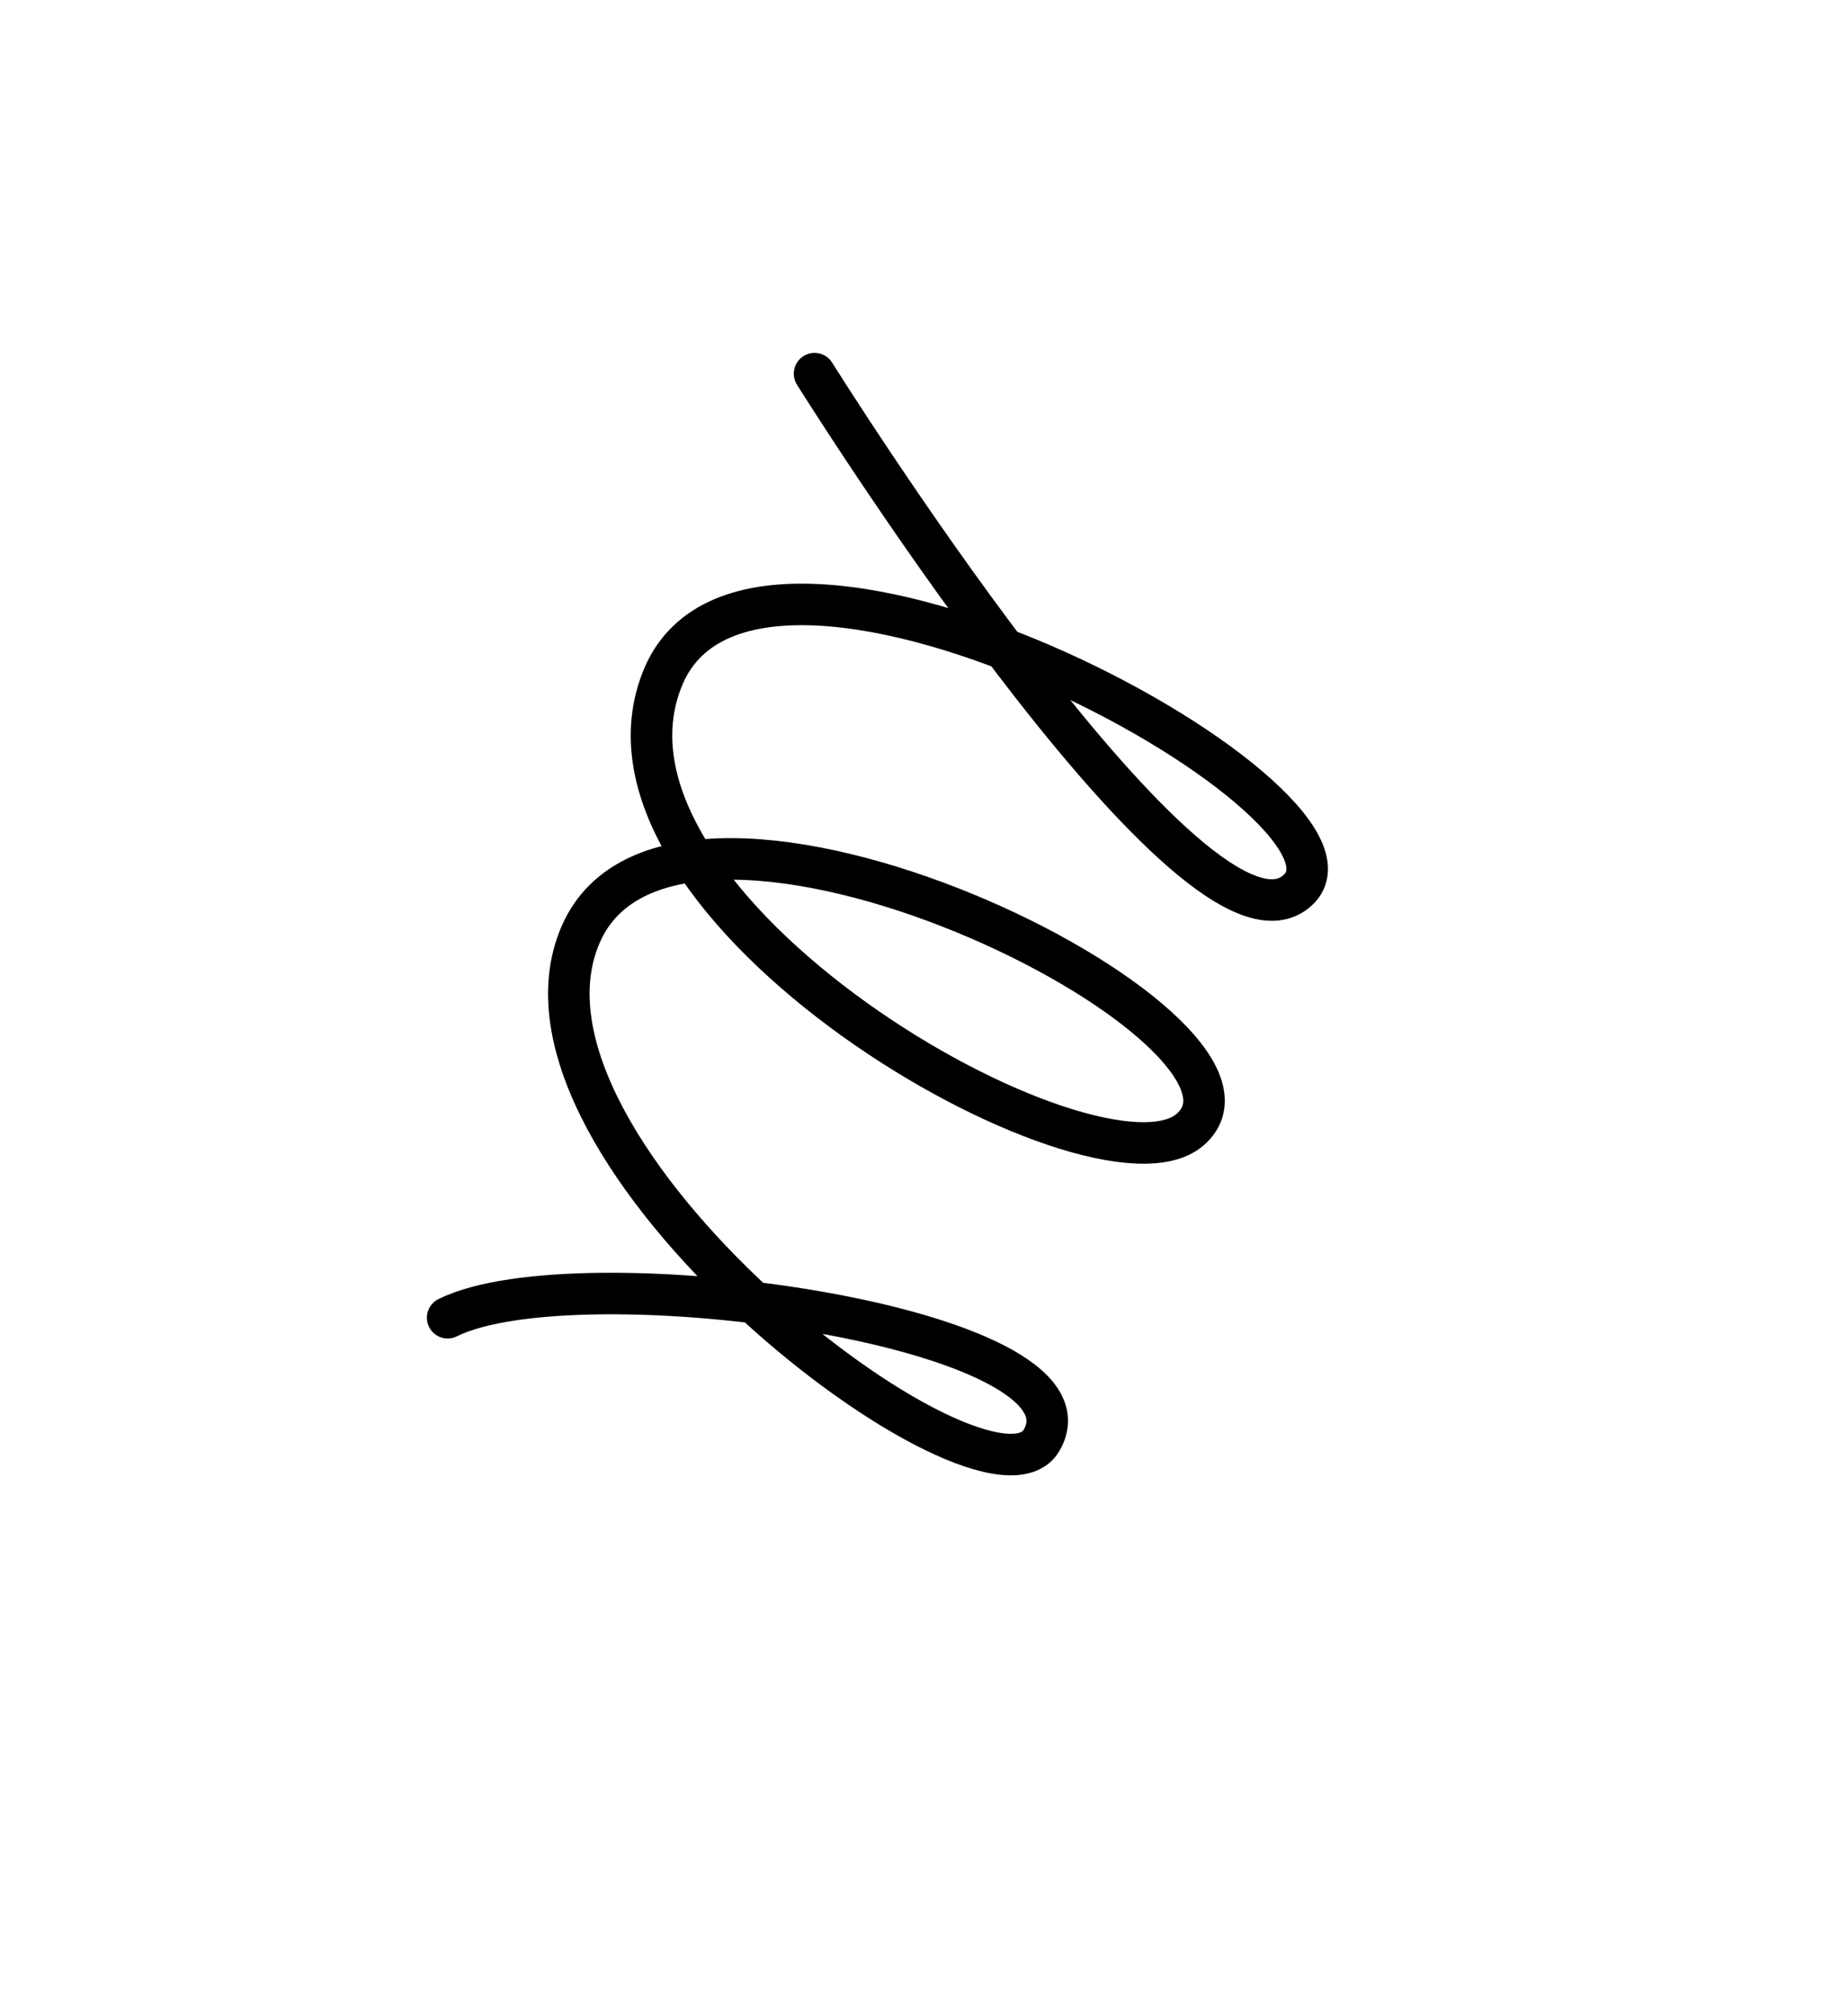 <svg width="89" height="97" viewBox="0 0 89 97" fill="none" xmlns="http://www.w3.org/2000/svg">
<mask id="mask0_1277_441" style="mask-type:luminance" maskUnits="userSpaceOnUse" x="-8" y="0" width="97" height="97">
<path d="M51.65 0L88.28 59.66L28.62 96.28L-8 36.63L51.65 0Z" fill="white"/>
</mask>
<g mask="url(#mask0_1277_441)">
<path d="M39.229 17.99C39.229 17.99 57.099 46.56 62.279 43.03C67.919 39.19 36.569 21.83 31.959 32.54C27.219 43.67 52.799 58.26 57.309 54.39C62.869 49.6 32.539 34.49 27.969 44.98C23.399 55.47 47.529 73.78 50.159 69.35C53.359 63.87 27.859 60.32 21.559 63.44" stroke="black" stroke-width="2" stroke-miterlimit="10" stroke-linecap="round"/>
</g>
</svg>

